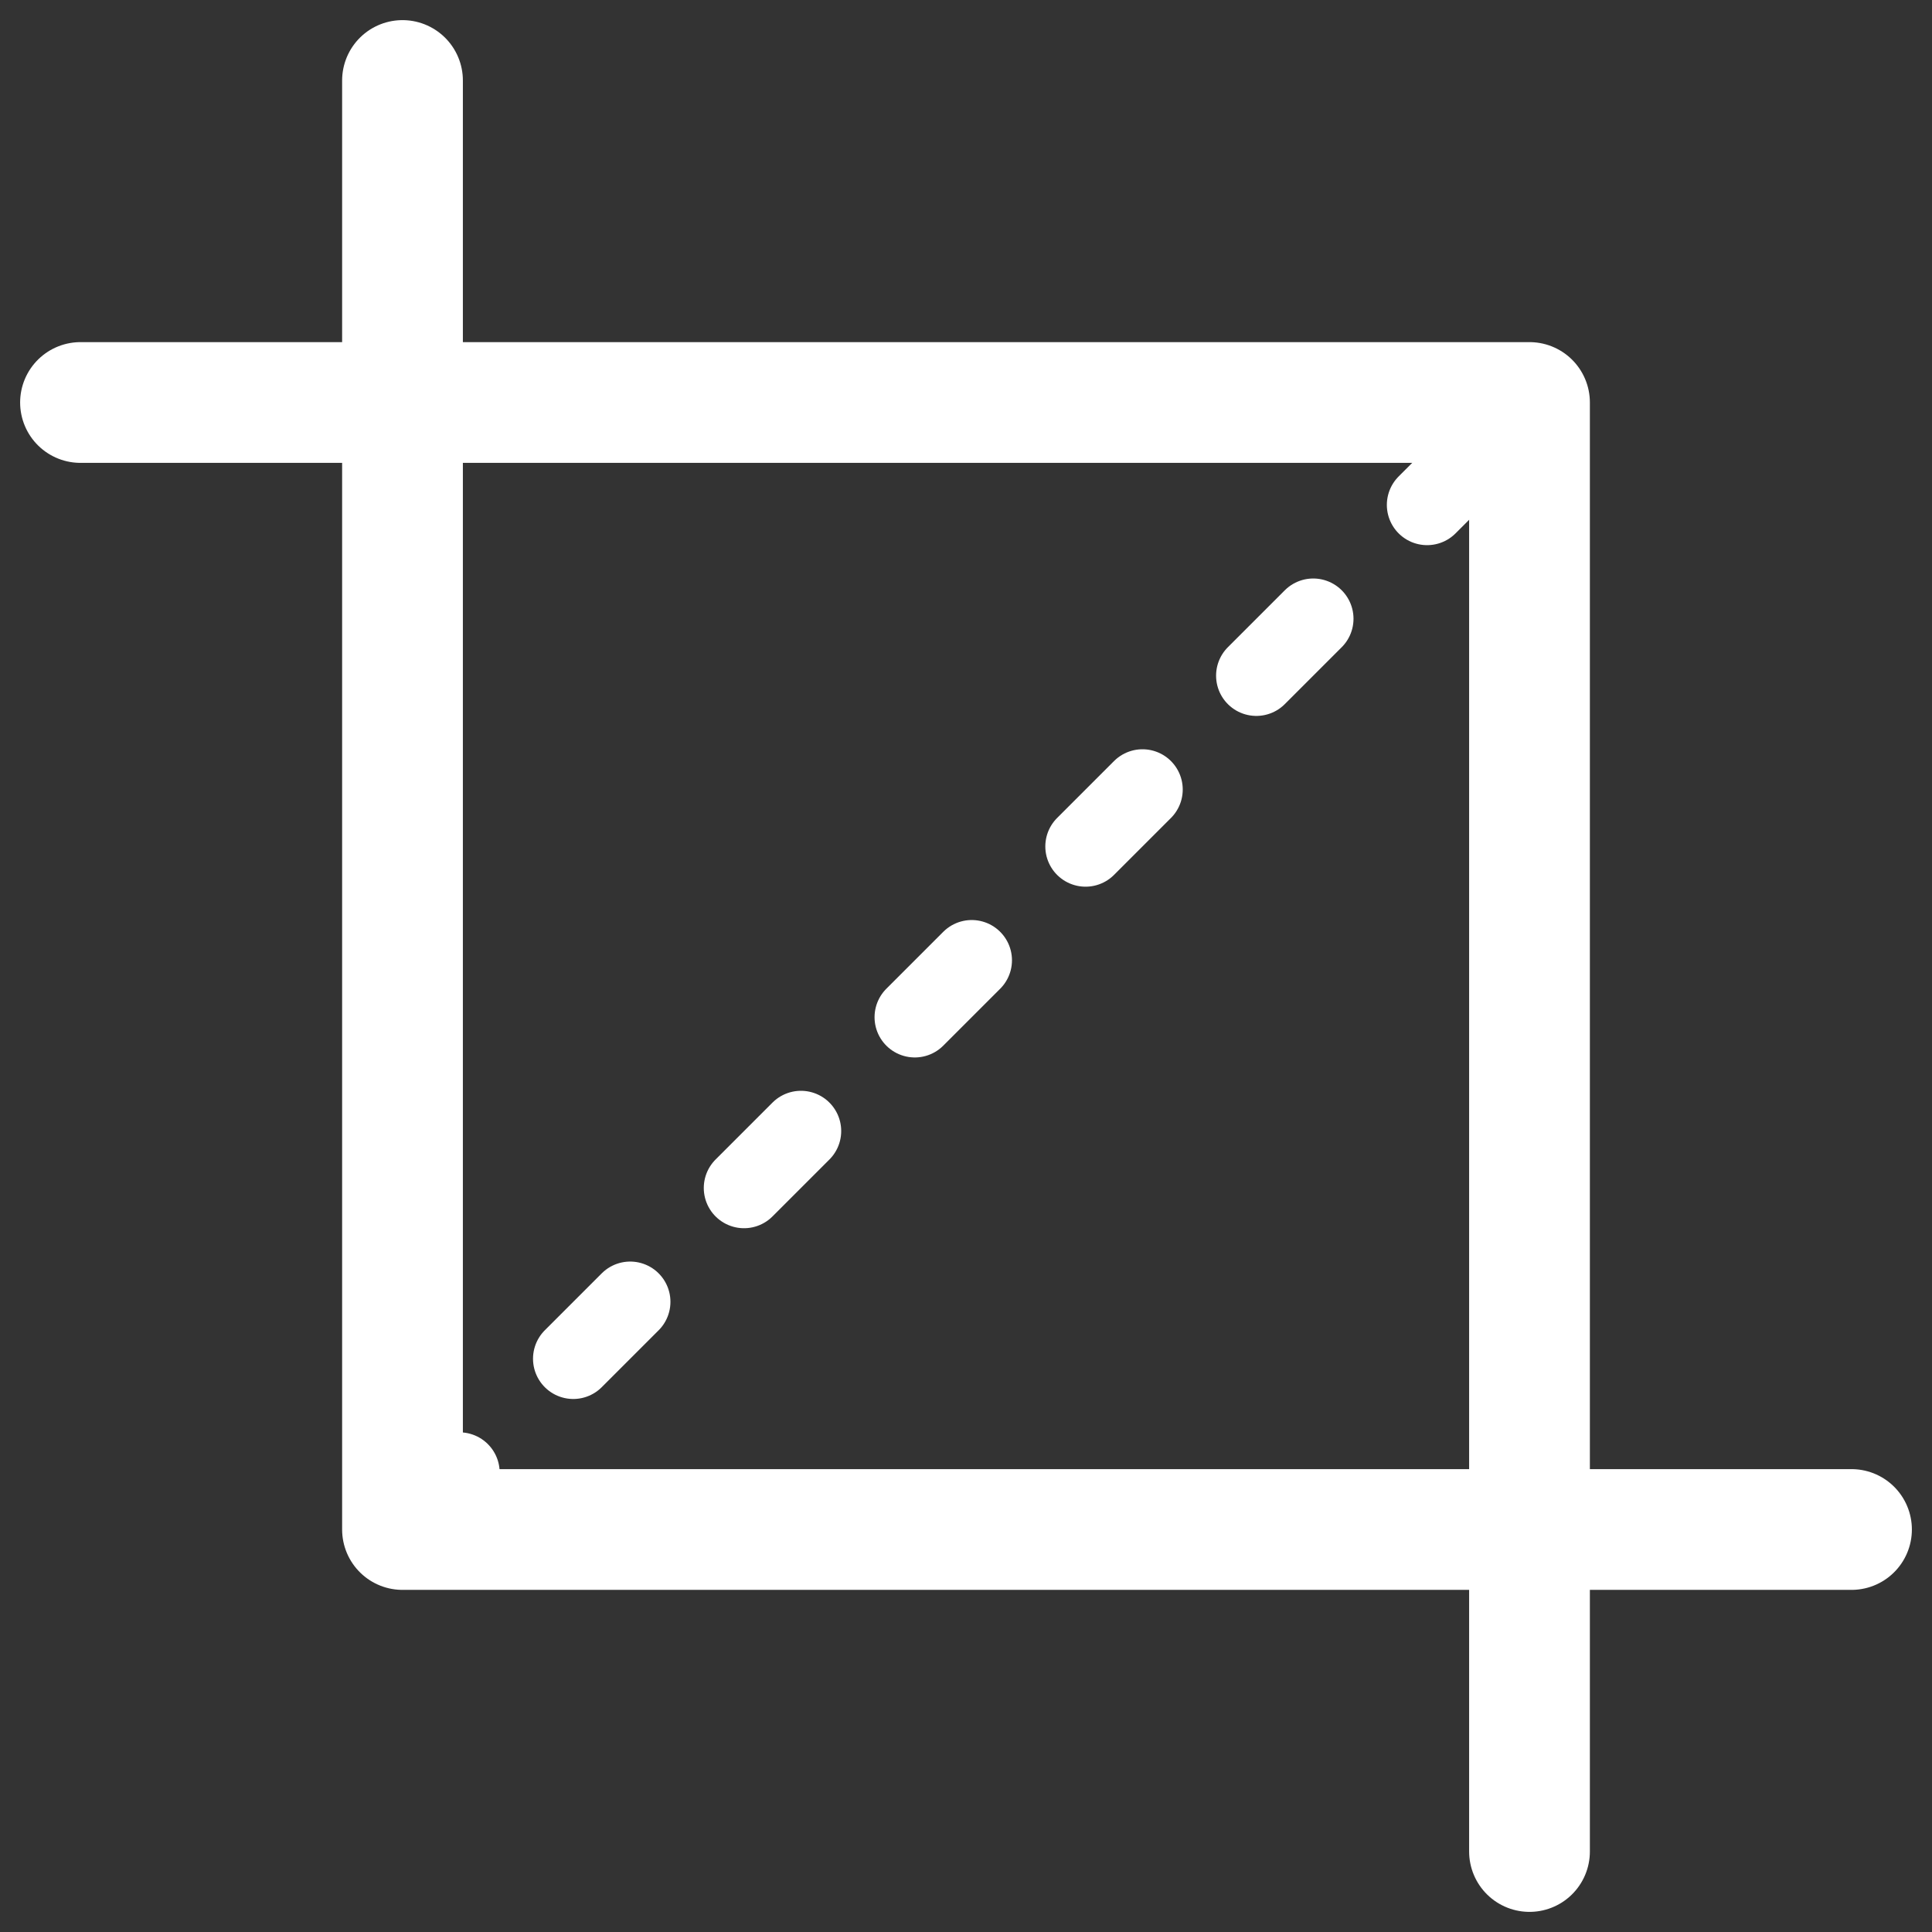 <svg width="24" height="24" viewBox="0 0 24 24" fill="none" xmlns="http://www.w3.org/2000/svg">
<rect x="0" y="0" width="24" height="24" fill="#333333" stroke="none"/>
<path d="M1 5H19V23" stroke="white" stroke-width="1.5" stroke-linecap="round" stroke-linejoin="round"/>
<path d="M23 19H5V1" stroke="white" stroke-width="1.5" stroke-linecap="round" stroke-linejoin="round"/>
<path d="M5 19L19 5" stroke="white" stroke-linecap="round" stroke-dasharray="1 2"/>
</svg>
